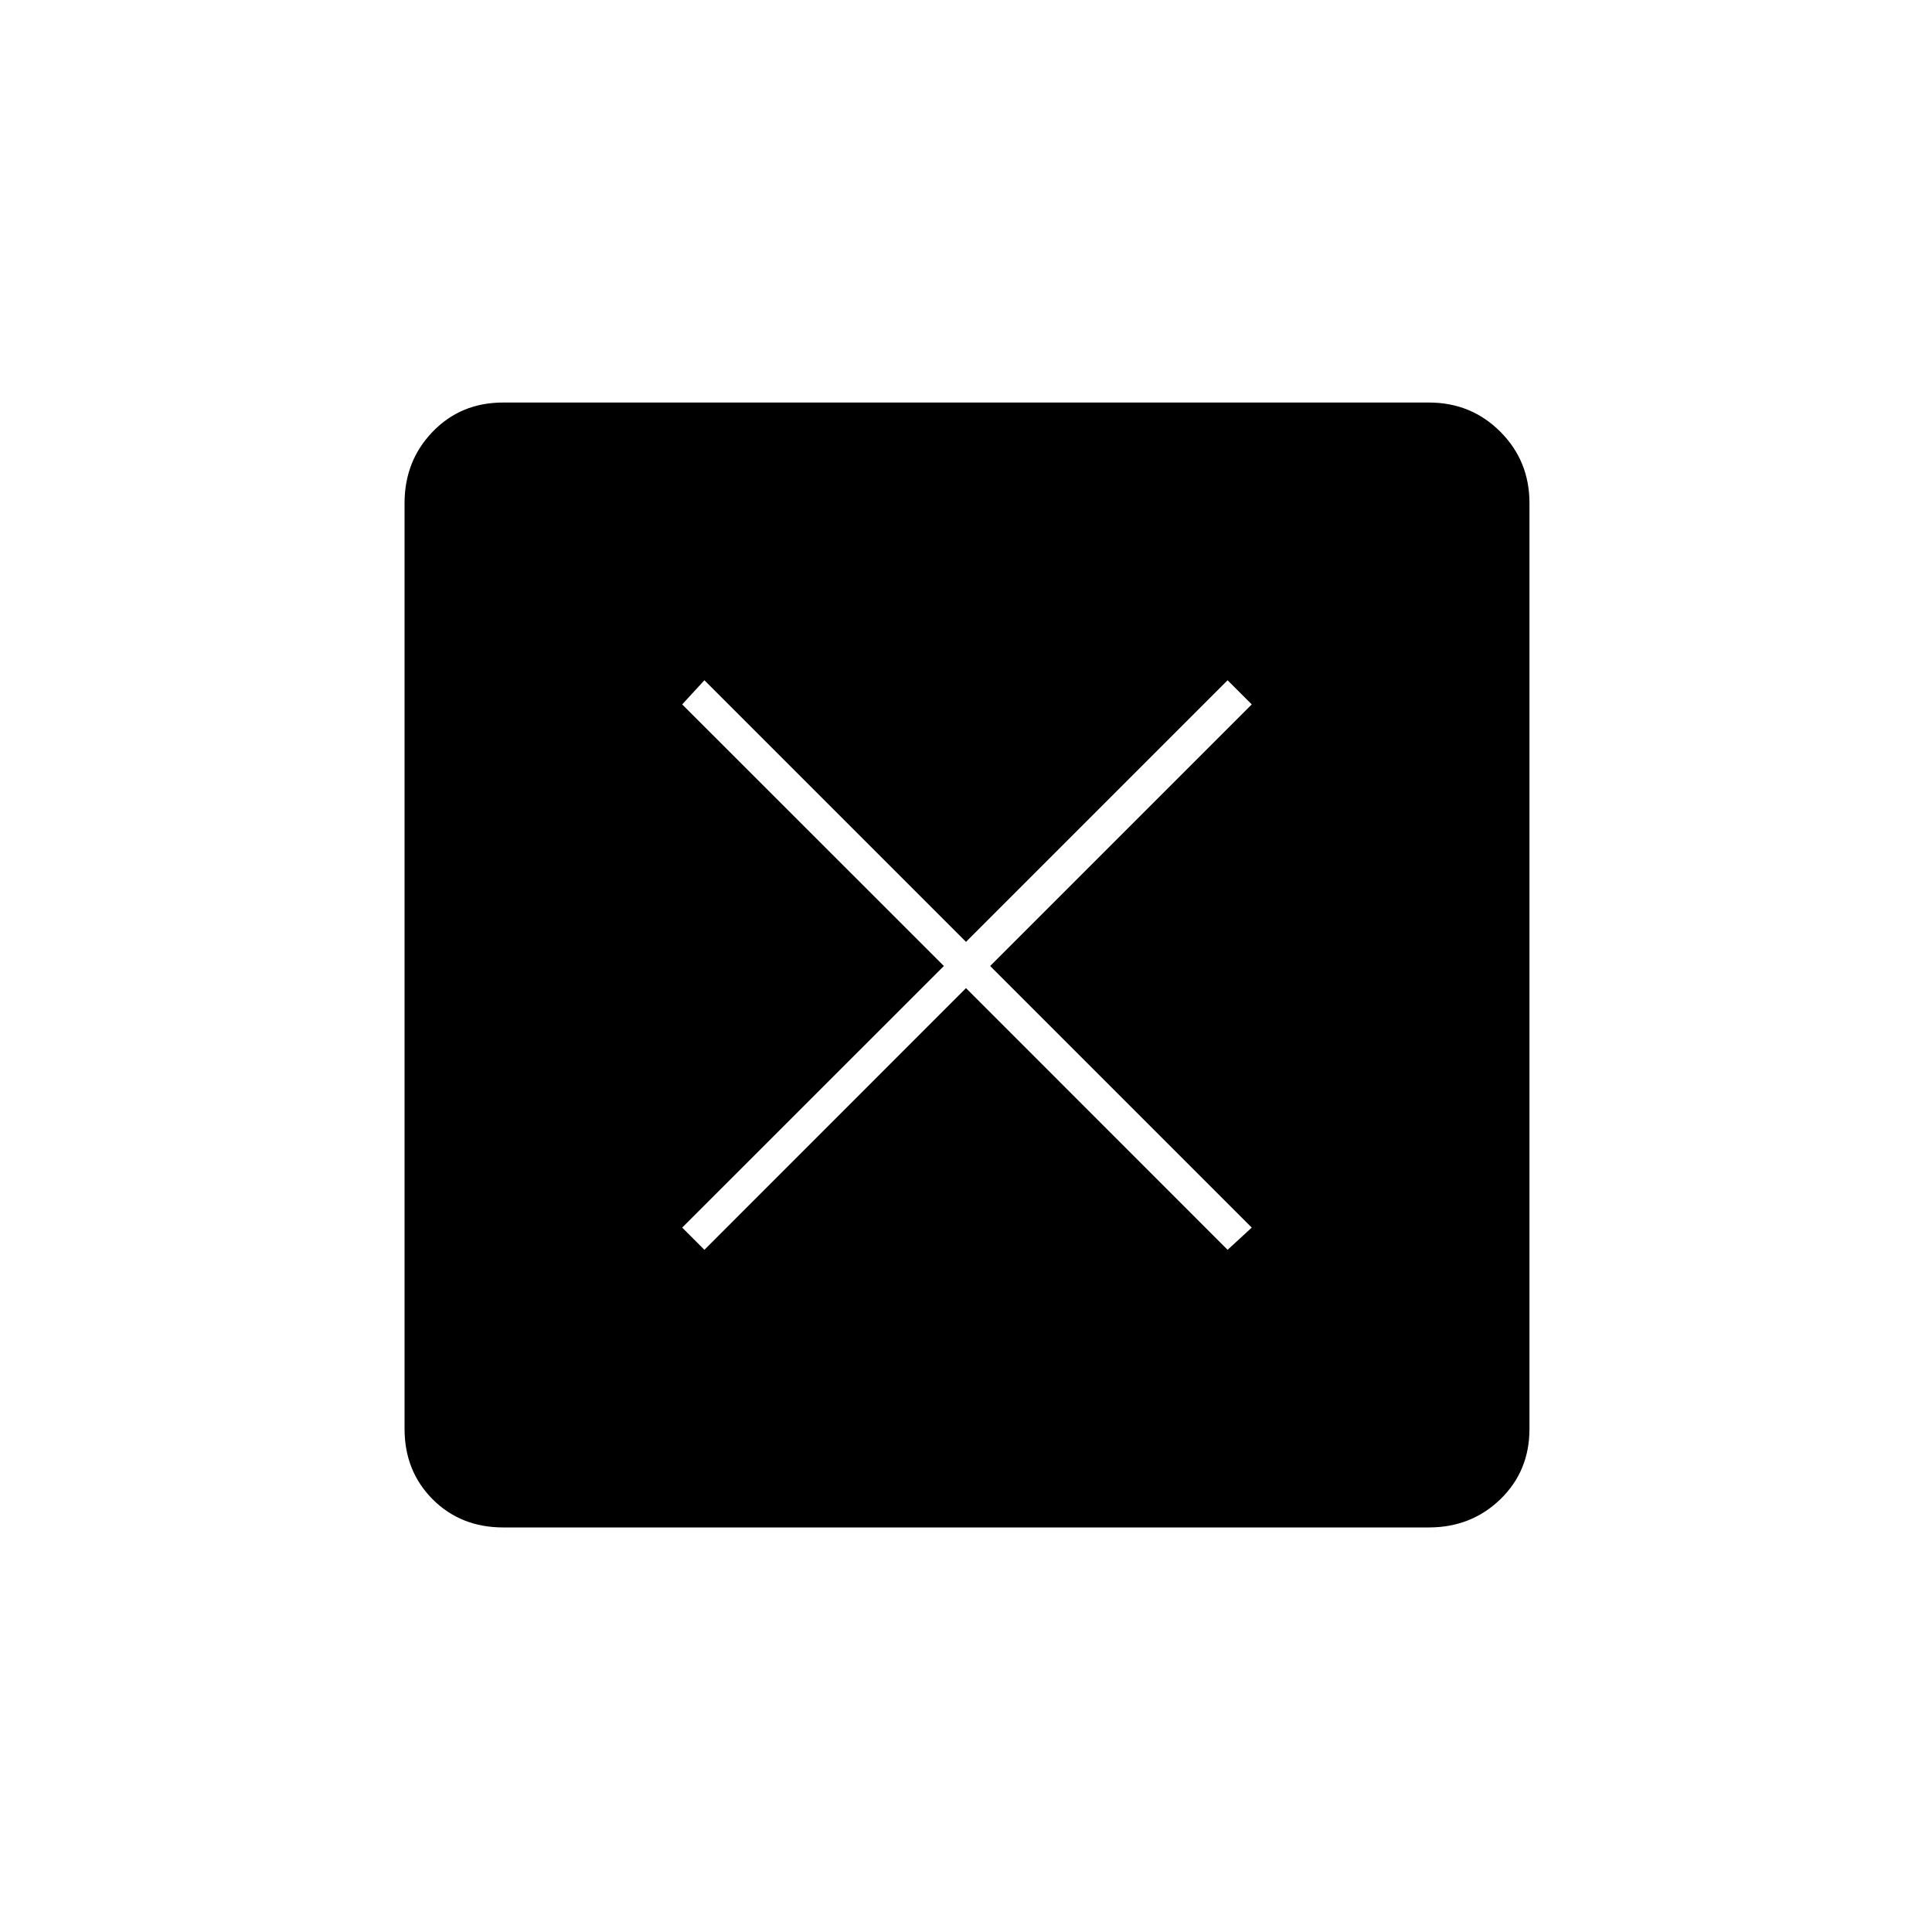 <svg xmlns="http://www.w3.org/2000/svg" height="20" width="20"><path d="M7.292 12.938 10 10.229l2.708 2.709.25-.23L10.25 10l2.708-2.708-.25-.25L10 9.75 7.292 7.042l-.23.25L9.771 10l-2.709 2.708Zm-2.084 2.874q-.437 0-.729-.291-.291-.292-.291-.729V5.208q0-.437.291-.739.292-.302.729-.302h9.584q.437 0 .739.302t.302.739v9.584q0 .437-.302.729-.302.291-.739.291Z"/></svg>
